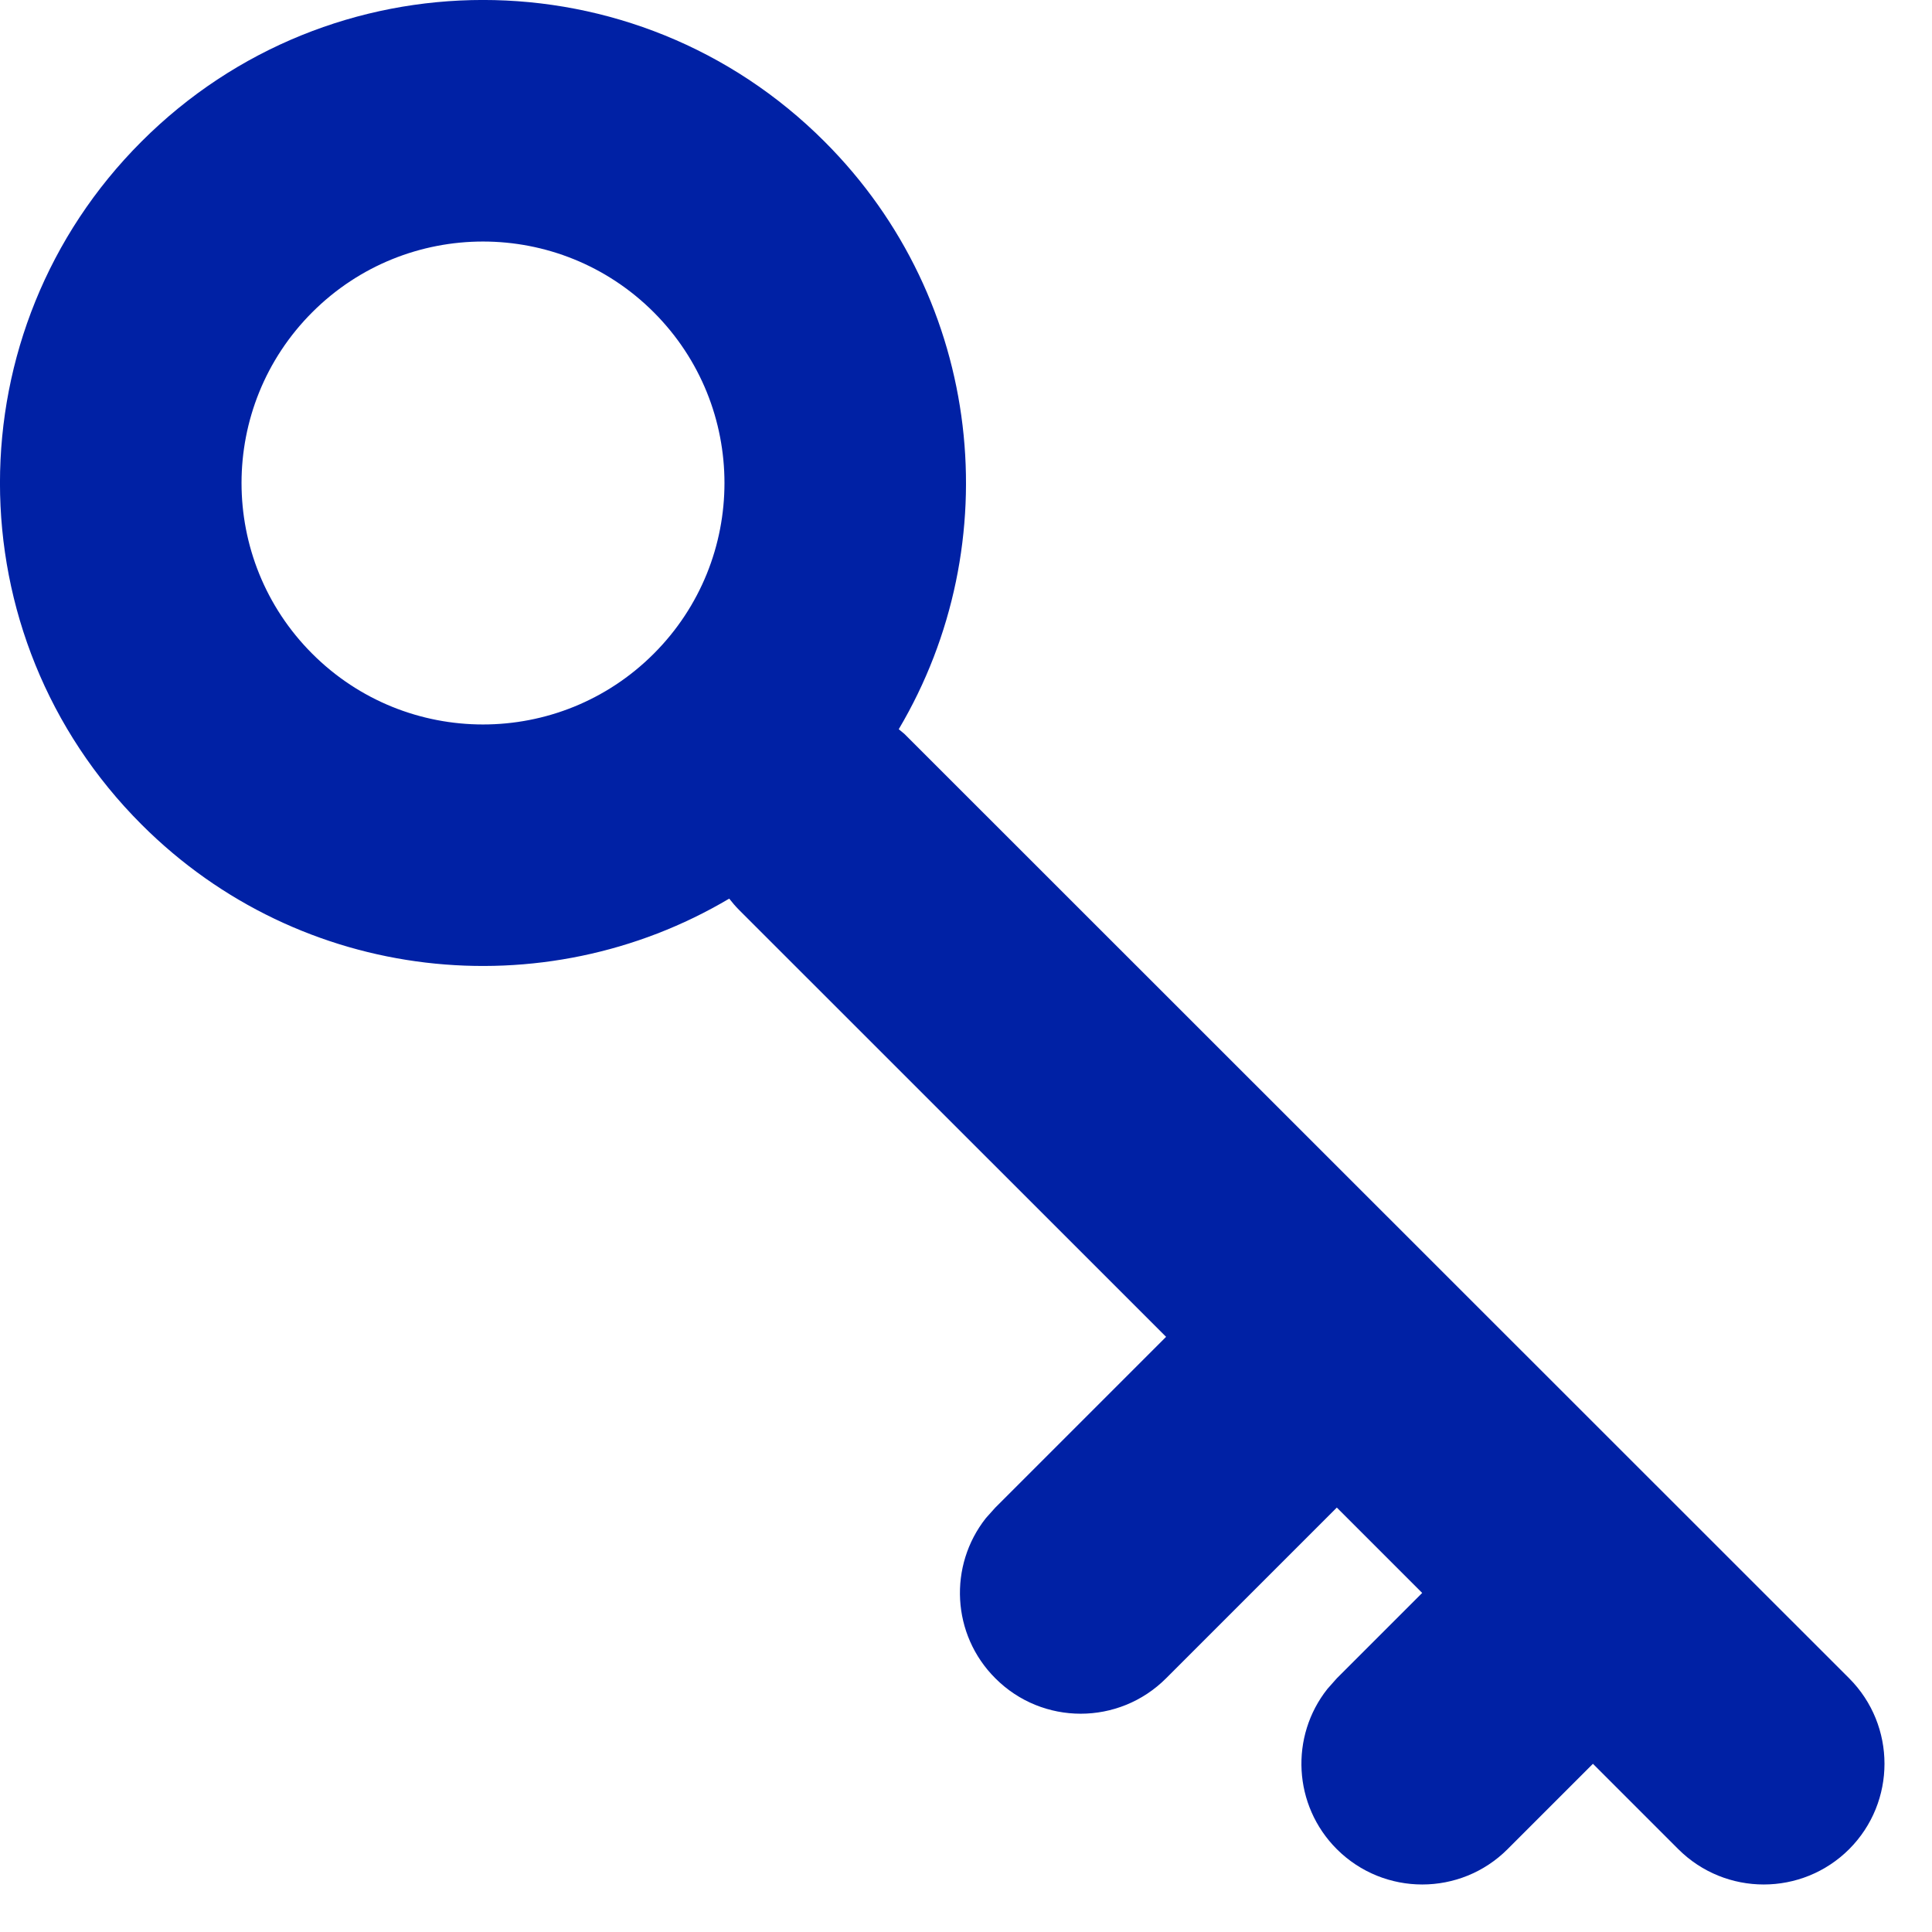 <svg width="16" height="16" viewBox="0 0 16 16" fill="none" xmlns="http://www.w3.org/2000/svg">
<g clip-path="url(#clip0_5849_32677)">
<path d="M15.314 15.314C14.923 15.704 14.29 15.704 13.899 15.314L13.192 14.607L12.485 15.314C12.095 15.704 11.462 15.704 11.071 15.314C10.708 14.951 10.682 14.379 10.993 13.987L11.071 13.899L11.778 13.192L11.071 12.485L9.657 13.899C9.266 14.29 8.633 14.29 8.243 13.899C7.88 13.537 7.854 12.965 8.165 12.572L8.243 12.485L9.657 11.071L6.121 7.536C6.091 7.506 6.064 7.474 6.039 7.442C4.504 8.353 2.491 8.148 1.172 6.828C-0.391 5.266 -0.391 2.734 1.172 1.172C2.734 -0.391 5.266 -0.391 6.828 1.172C8.148 2.491 8.353 4.504 7.443 6.039L7.49 6.078L15.314 13.899C15.704 14.29 15.704 14.923 15.314 15.314ZM5.414 5.414C6.195 4.633 6.195 3.367 5.414 2.586C4.633 1.805 3.367 1.805 2.586 2.586C1.805 3.367 1.805 4.633 2.586 5.414C3.367 6.195 4.633 6.195 5.414 5.414Z" fill="#0021A5"/>
</g>
<defs>
<clipPath id="clip0_5849_32677">
<rect width="16" height="16" fill="white"/>
</clipPath>
</defs>
</svg>
